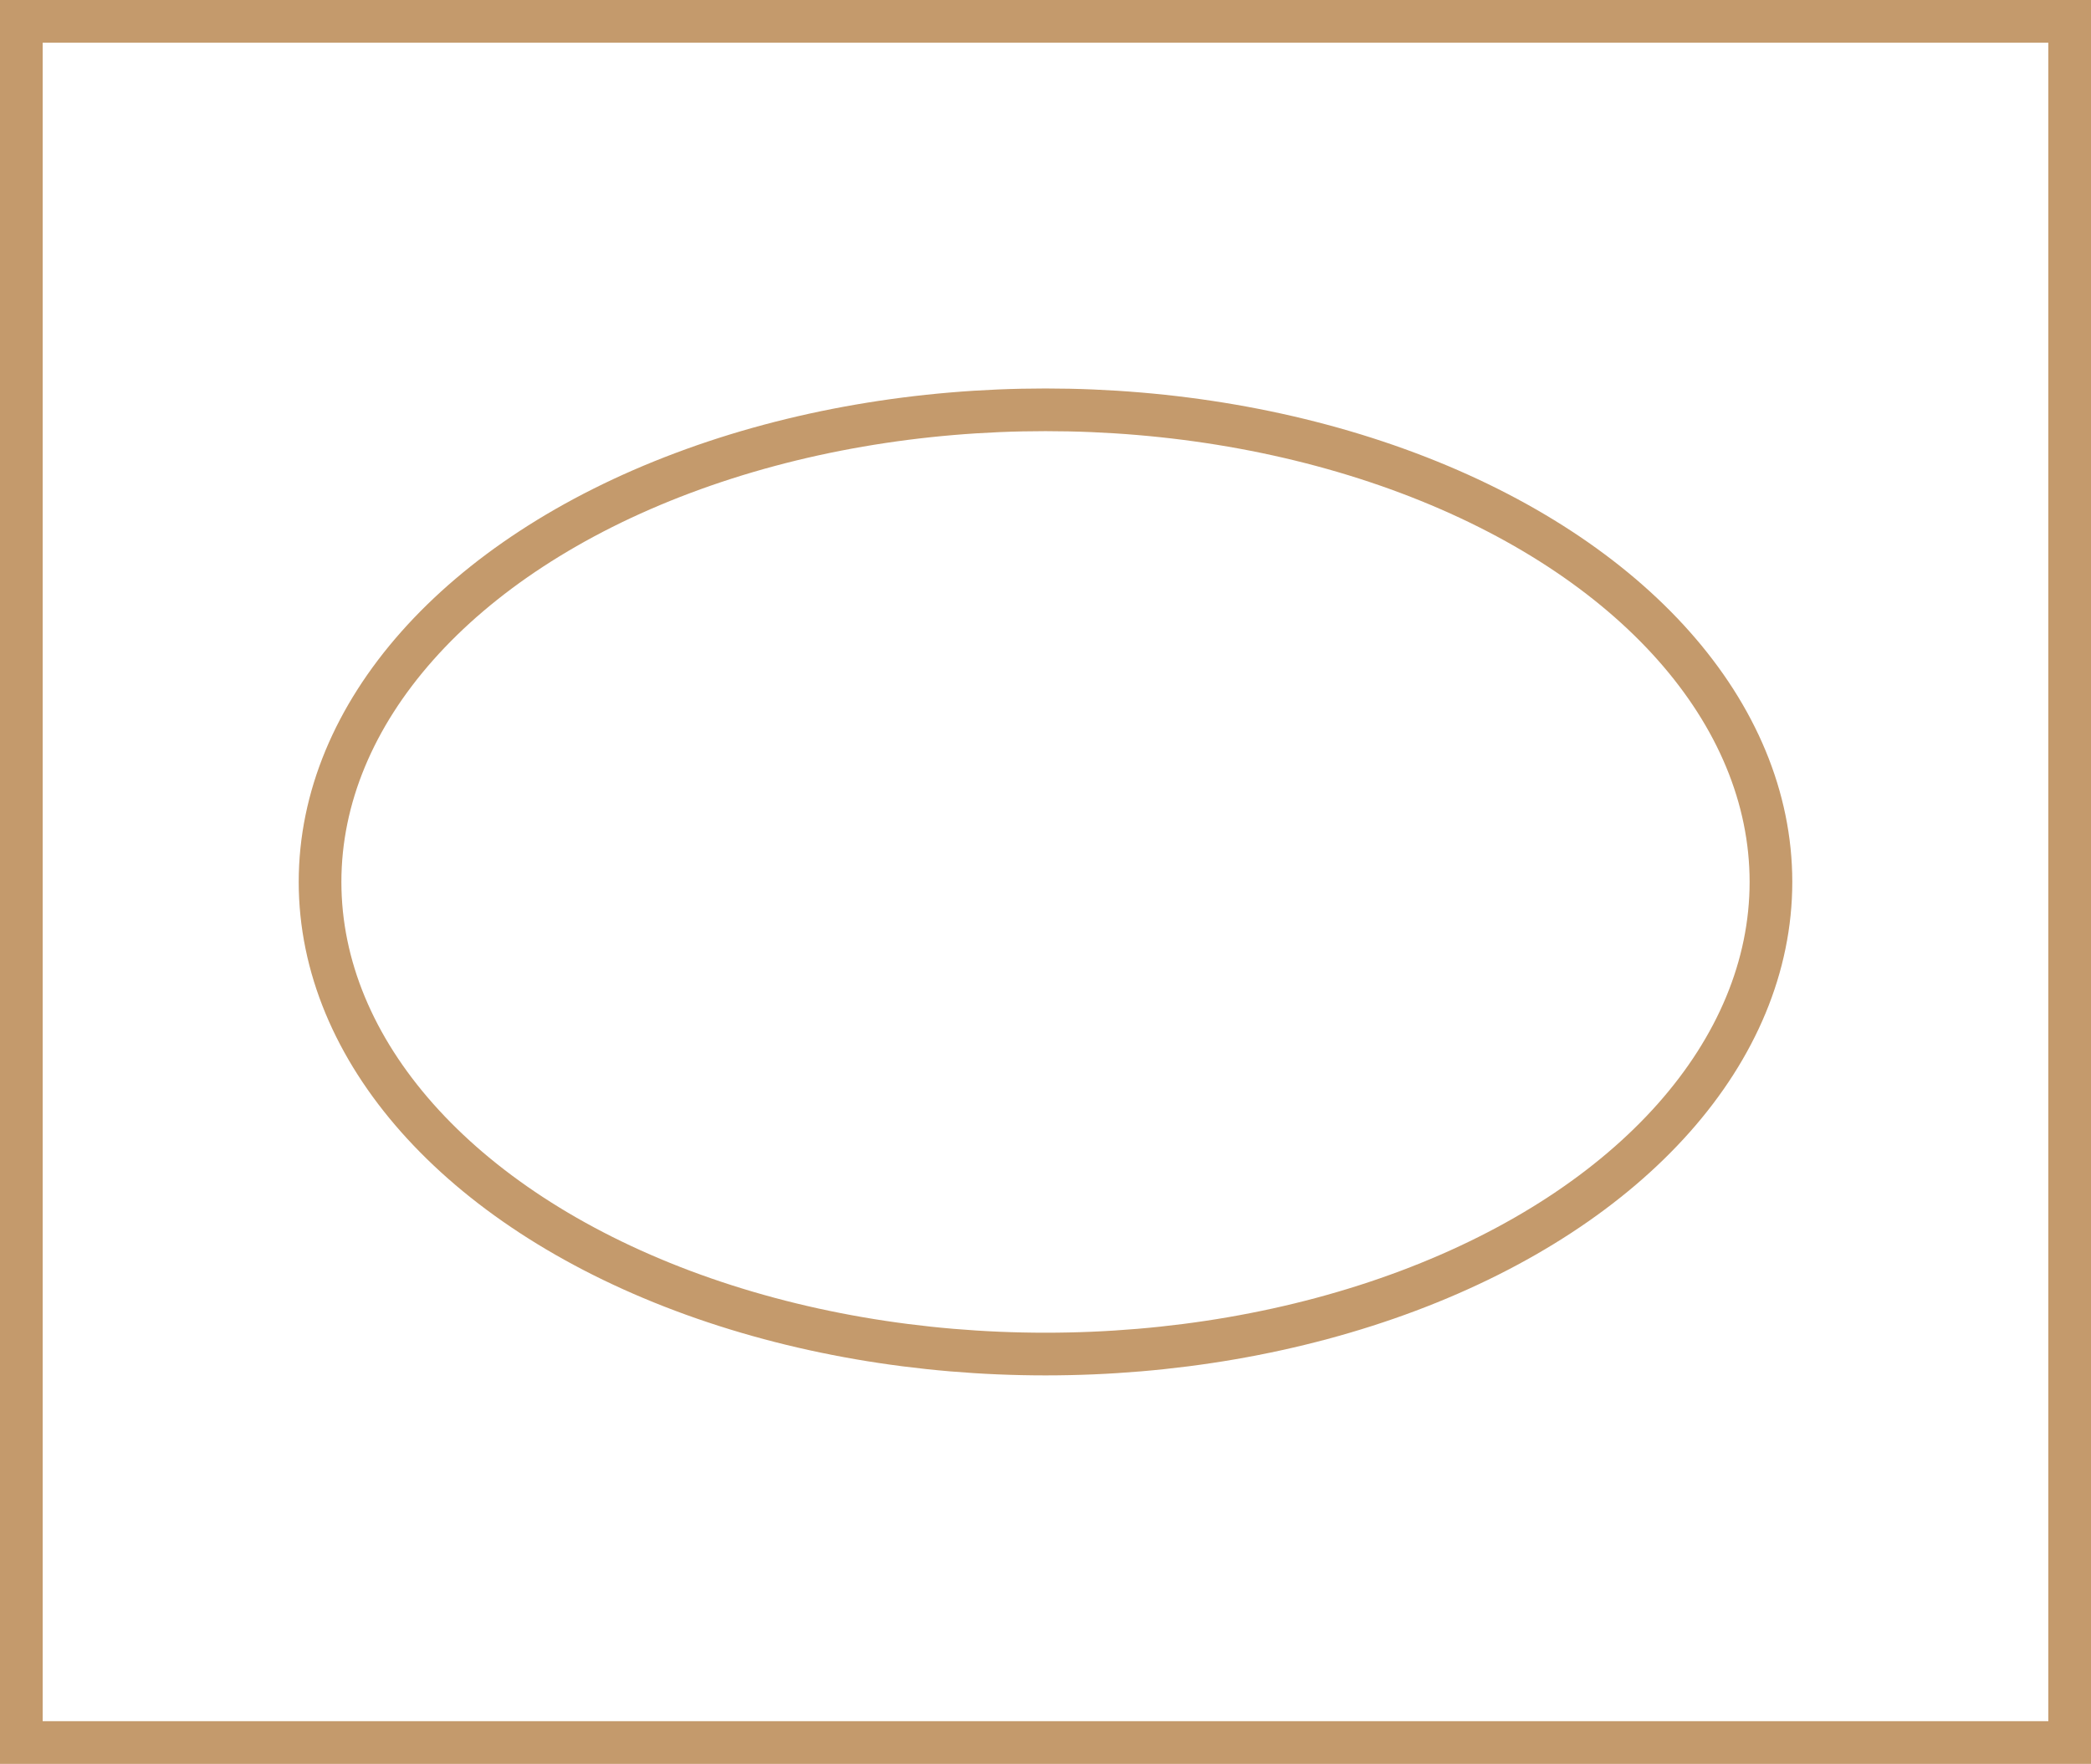 <svg xmlns="http://www.w3.org/2000/svg" viewBox="0 0 147 124"><defs><style>.cls-1{fill:none;stroke:#c49a6c;stroke-miterlimit:10;stroke-width:3px;}</style></defs><g id="Layer_2" data-name="Layer 2"><g id="Layer_1-2" data-name="Layer 1"><rect class="cls-1" x="1.5" y="1.5" width="144" height="121"/><ellipse class="cls-1" cx="73.5" cy="62" rx="51" ry="33.19"/></g></g></svg>